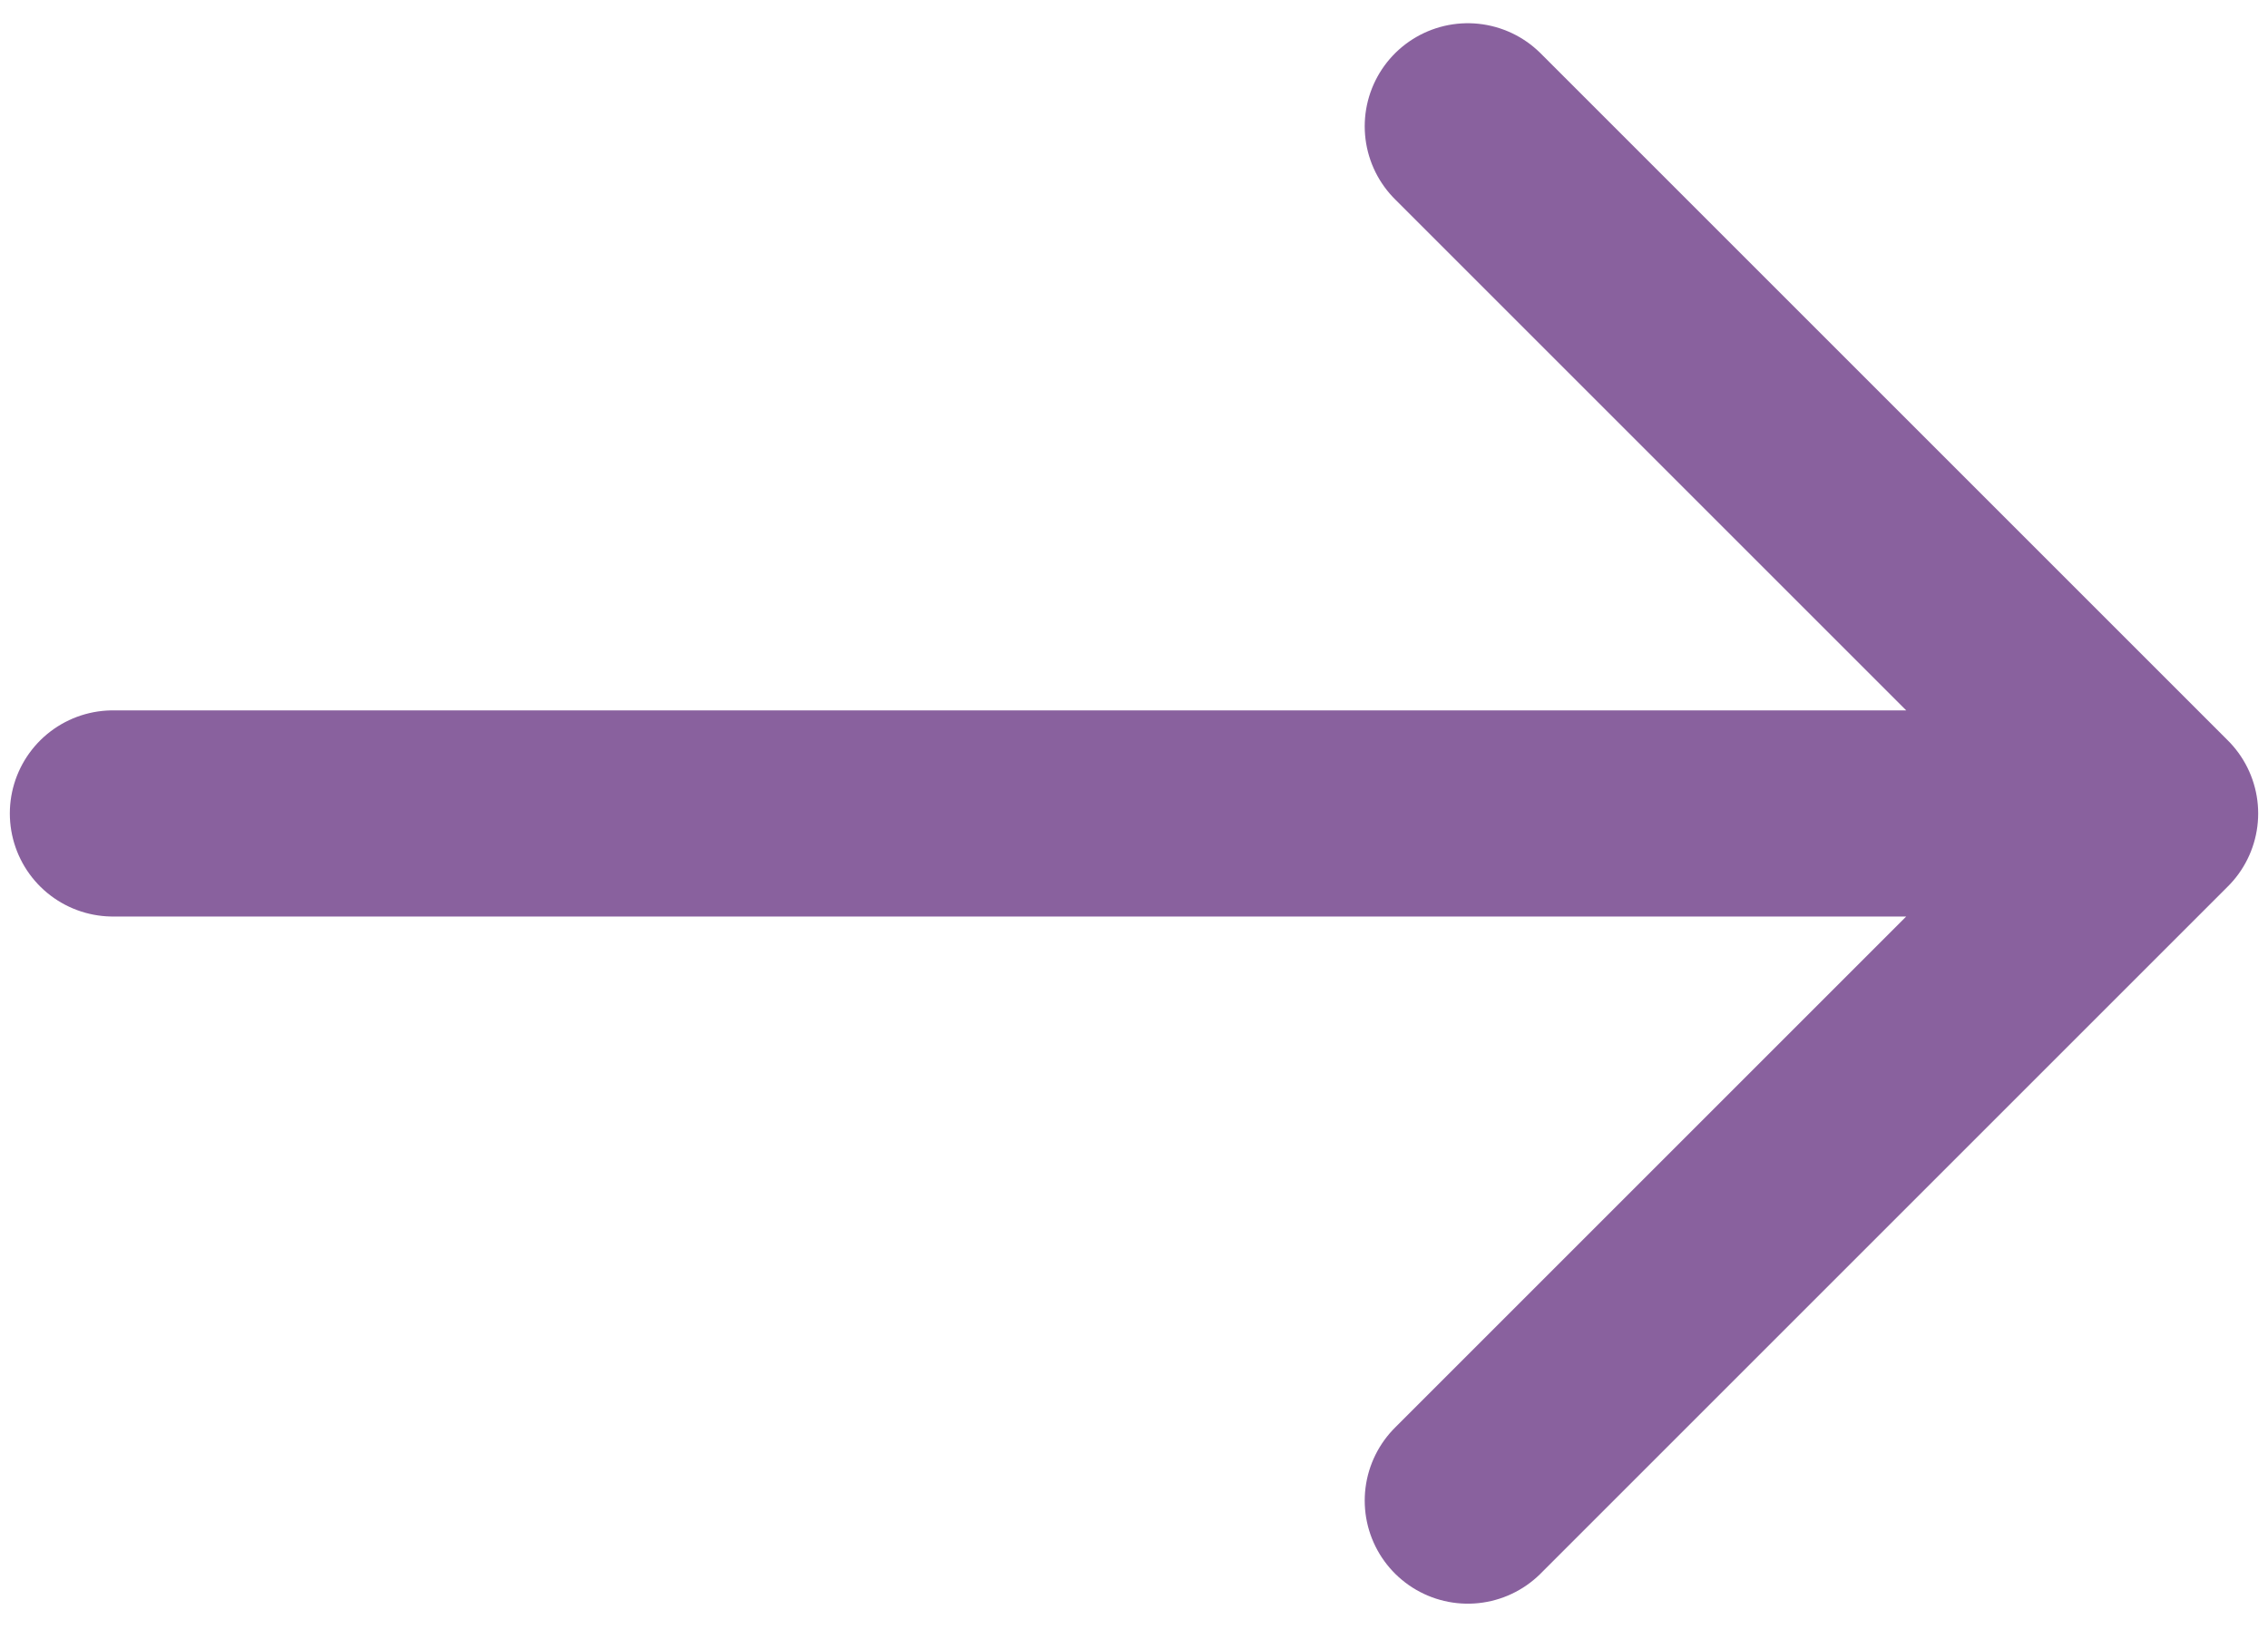 <svg width="33" height="24" viewBox="0 0 33 24" fill="none" xmlns="http://www.w3.org/2000/svg">
<path d="M1.643 11.838H31.357M31.357 11.838L21.357 1.838M31.357 11.838L21.357 21.838" stroke="#89619E" stroke-width="3" stroke-linecap="round" stroke-linejoin="round"/>
</svg>

